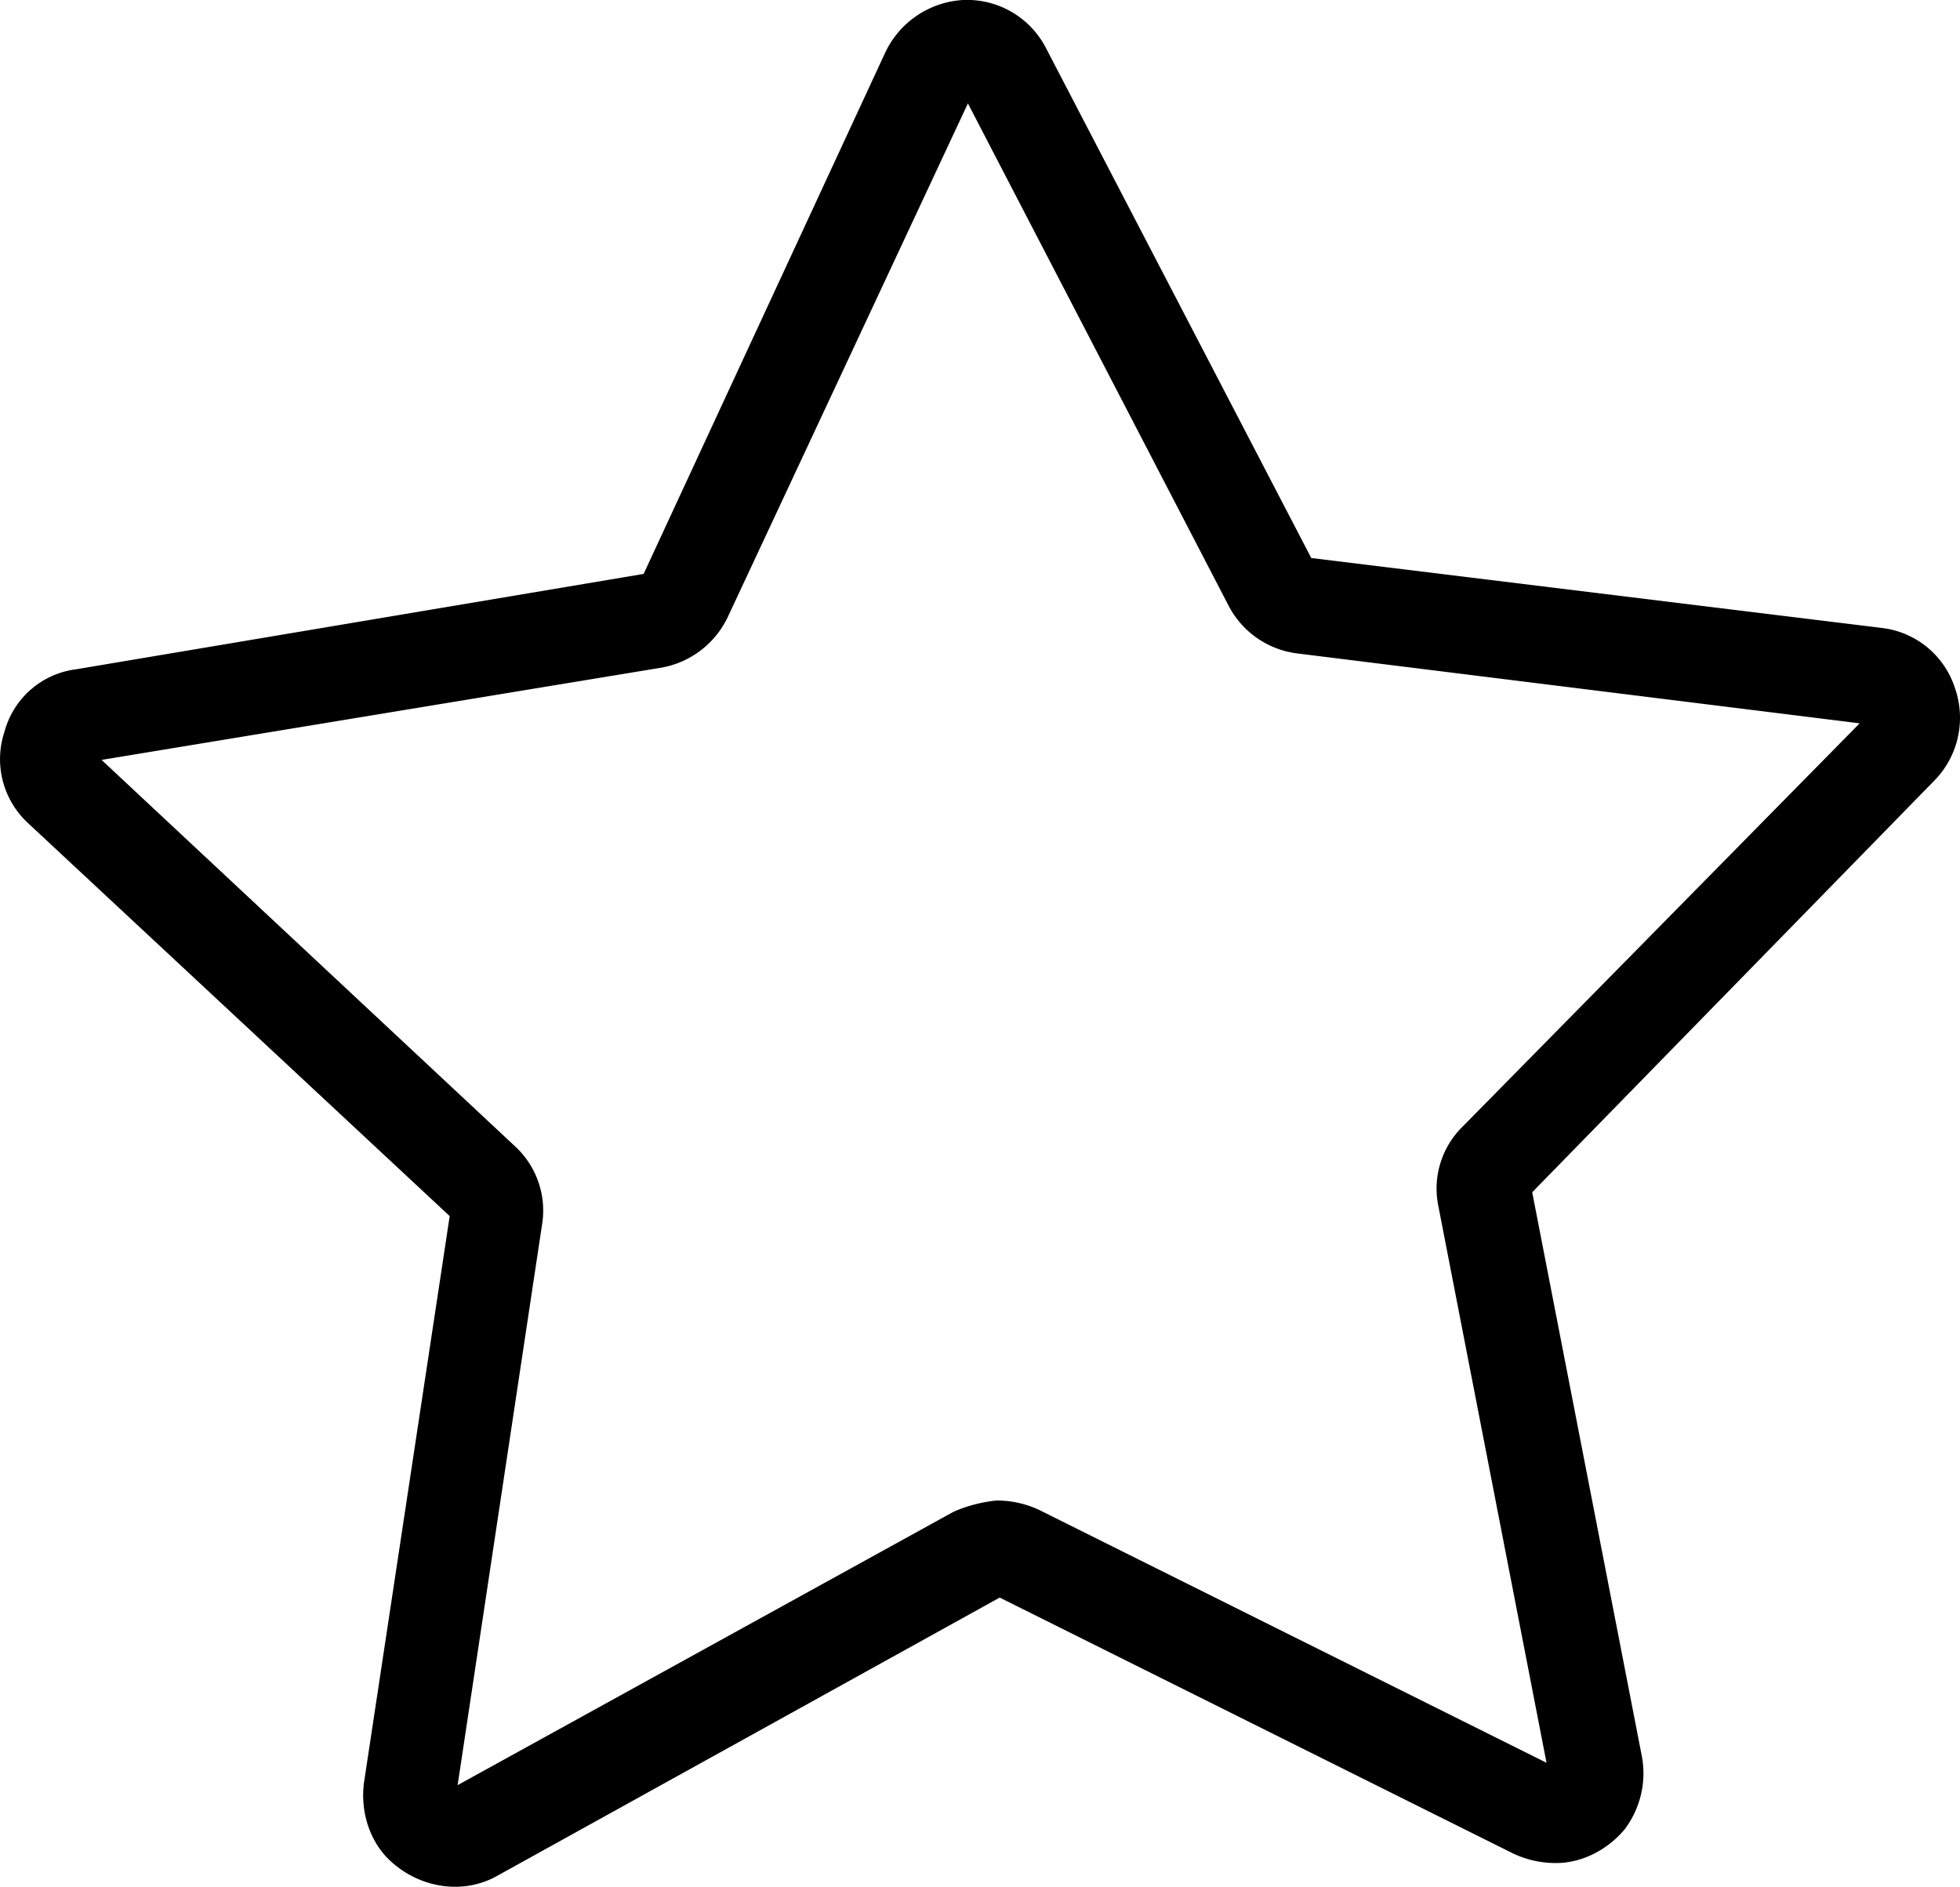 <svg xmlns="http://www.w3.org/2000/svg" xmlns:xlink="http://www.w3.org/1999/xlink" viewBox="0 0 770.63 741.87"><path d="M611.81,732.54a39.16,39.16,0,0,1-16.88-3.75L393.06,628.16,195.56,737.54c-14.38,8.12-32.5,4.37-43.75-7.5-6.88-7.5-10-18.13-8.75-28.75l33.75-223.13L11.18,323.79a34.24,34.24,0,0,1-9.37-36.25,33.5,33.5,0,0,1,28.12-24.38l223.13-37.5,95-205A36.13,36.13,0,0,1,378.68,0a34.91,34.91,0,0,1,32.5,18.75L515.56,219.41l224.37,27.5a34.41,34.41,0,0,1,28.75,23.75,35.26,35.26,0,0,1-8.12,36.25L602.43,468.79l43.13,221.87a36.51,36.51,0,0,1-6.88,28.75C631.81,727.54,621.81,732.54,611.81,732.54ZM391.81,590a39.14,39.14,0,0,1,16.87,3.75l199.38,99.37-42.5-218.75a34.13,34.13,0,0,1,9.37-31.25L731.18,284.41l-221.25-27.5a35.3,35.3,0,0,1-26.87-18.75L380.56,40.66,286.18,242.54a35.81,35.81,0,0,1-26.25,20l-220,36.25,162.5,151.87a34.37,34.37,0,0,1,10.63,31.25l-33.13,220,195-107.5A56,56,0,0,1,391.81,590Z" fill="currentColor"/></svg>